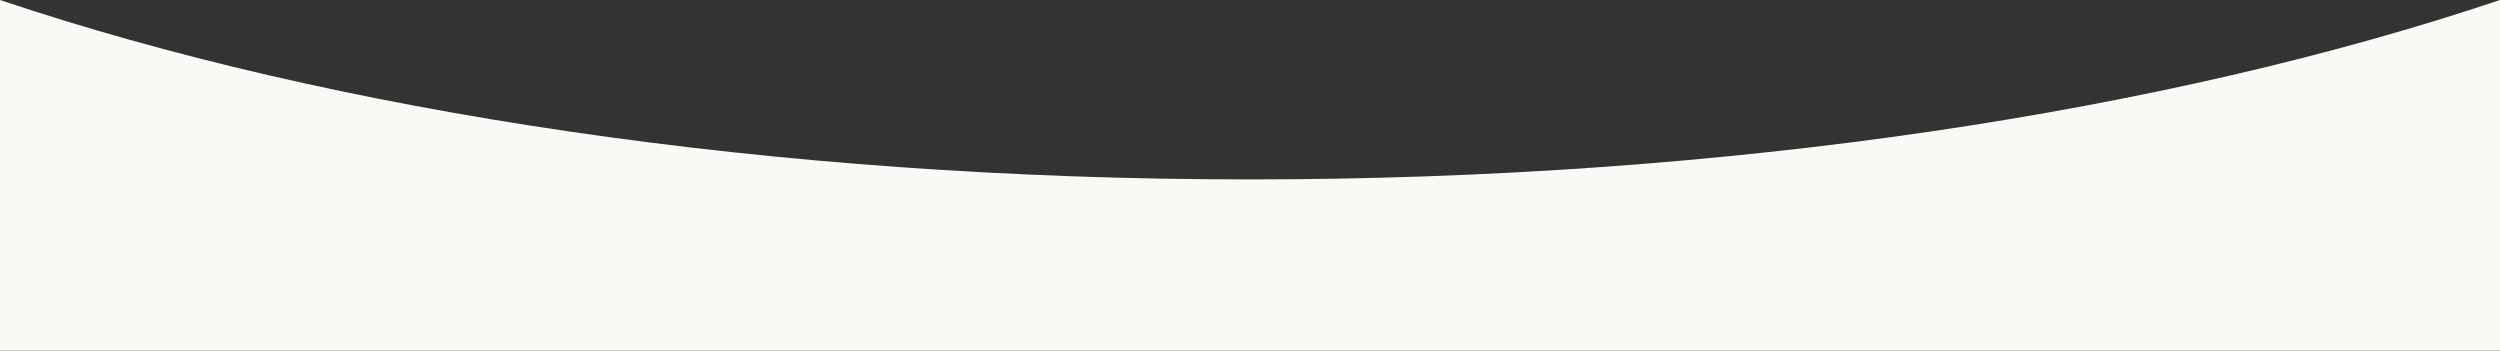 <?xml version="1.0" encoding="UTF-8" standalone="no"?>
<svg
   xmlns:dc="http://purl.org/dc/elements/1.1/"
   xmlns:cc="http://creativecommons.org/ns#"
   xmlns:rdf="http://www.w3.org/1999/02/22-rdf-syntax-ns#"
   xmlns:svg="http://www.w3.org/2000/svg"
   xmlns="http://www.w3.org/2000/svg"
   xmlns:sodipodi="http://sodipodi.sourceforge.net/DTD/sodipodi-0.dtd"
   xmlns:inkscape="http://www.inkscape.org/namespaces/inkscape"
   width="1496.57"
   height="209.832"
   viewBox="0 0 1496.57 209.832"
   version="1.1"
   id="svg827"
   sodipodi:docname="VazanPolukrug2.svg"
   inkscape:version="0.92.4 (5da689c313, 2019-01-14)">
  <rect x="0" y="0" width="1496.57" height="209.832" fill="#333333" stroke="none"/>
  <defs
     id="defs831" />
  <sodipodi:namedview
     pagecolor="#ffffff"
     bordercolor="#666666"
     borderopacity="1"
     objecttolerance="10"
     gridtolerance="10"
     guidetolerance="10"
     inkscape:pageopacity="0"
     inkscape:pageshadow="2"
     inkscape:window-width="1920"
     inkscape:window-height="1017"
     id="namedview829"
     showgrid="false"
     inkscape:zoom="0.70710678"
     inkscape:cx="865.64078"
     inkscape:cy="174.11285"
     inkscape:window-x="1352"
     inkscape:window-y="-8"
     inkscape:window-maximized="1"
     inkscape:current-layer="svg827" />
  <path
     d="M 1496.569,209.832 H 0 V 0 C 24.794,8.328 50.869,16.334 77.503,23.8 104.221,31.291 132.138,38.414 160.476,44.973 c 28.491,6.594 58.096,12.777 87.999,18.379 30.118,5.64 61.267,10.826 92.58,15.411 31.6,4.628 64.14,8.761 96.717,12.28 32.931,3.558 66.713,6.58 100.407,8.98 34.111,2.43 68.985,4.285 103.653,5.511 35.141,1.244 70.957,1.874 106.453,1.874 35.496,0 71.31,-0.631 106.453,-1.874 34.668,-1.227 69.542,-3.081 103.652,-5.511 33.694,-2.401 67.475,-5.422 100.407,-8.98 32.576,-3.52 65.116,-7.652 96.717,-12.28 31.312,-4.586 62.461,-9.772 92.58,-15.411 29.896,-5.599 59.503,-11.782 87.999,-18.379 28.339,-6.559 56.255,-13.683 82.973,-21.173 C 1445.689,16.334 1471.765,8.33 1496.57,0 v 209.832 z"
     id="path825"
     style="fill:#faf9f6;fill-opacity:1;stroke-width:0.997"
     inkscape:connector-curvature="0" />
</svg>
